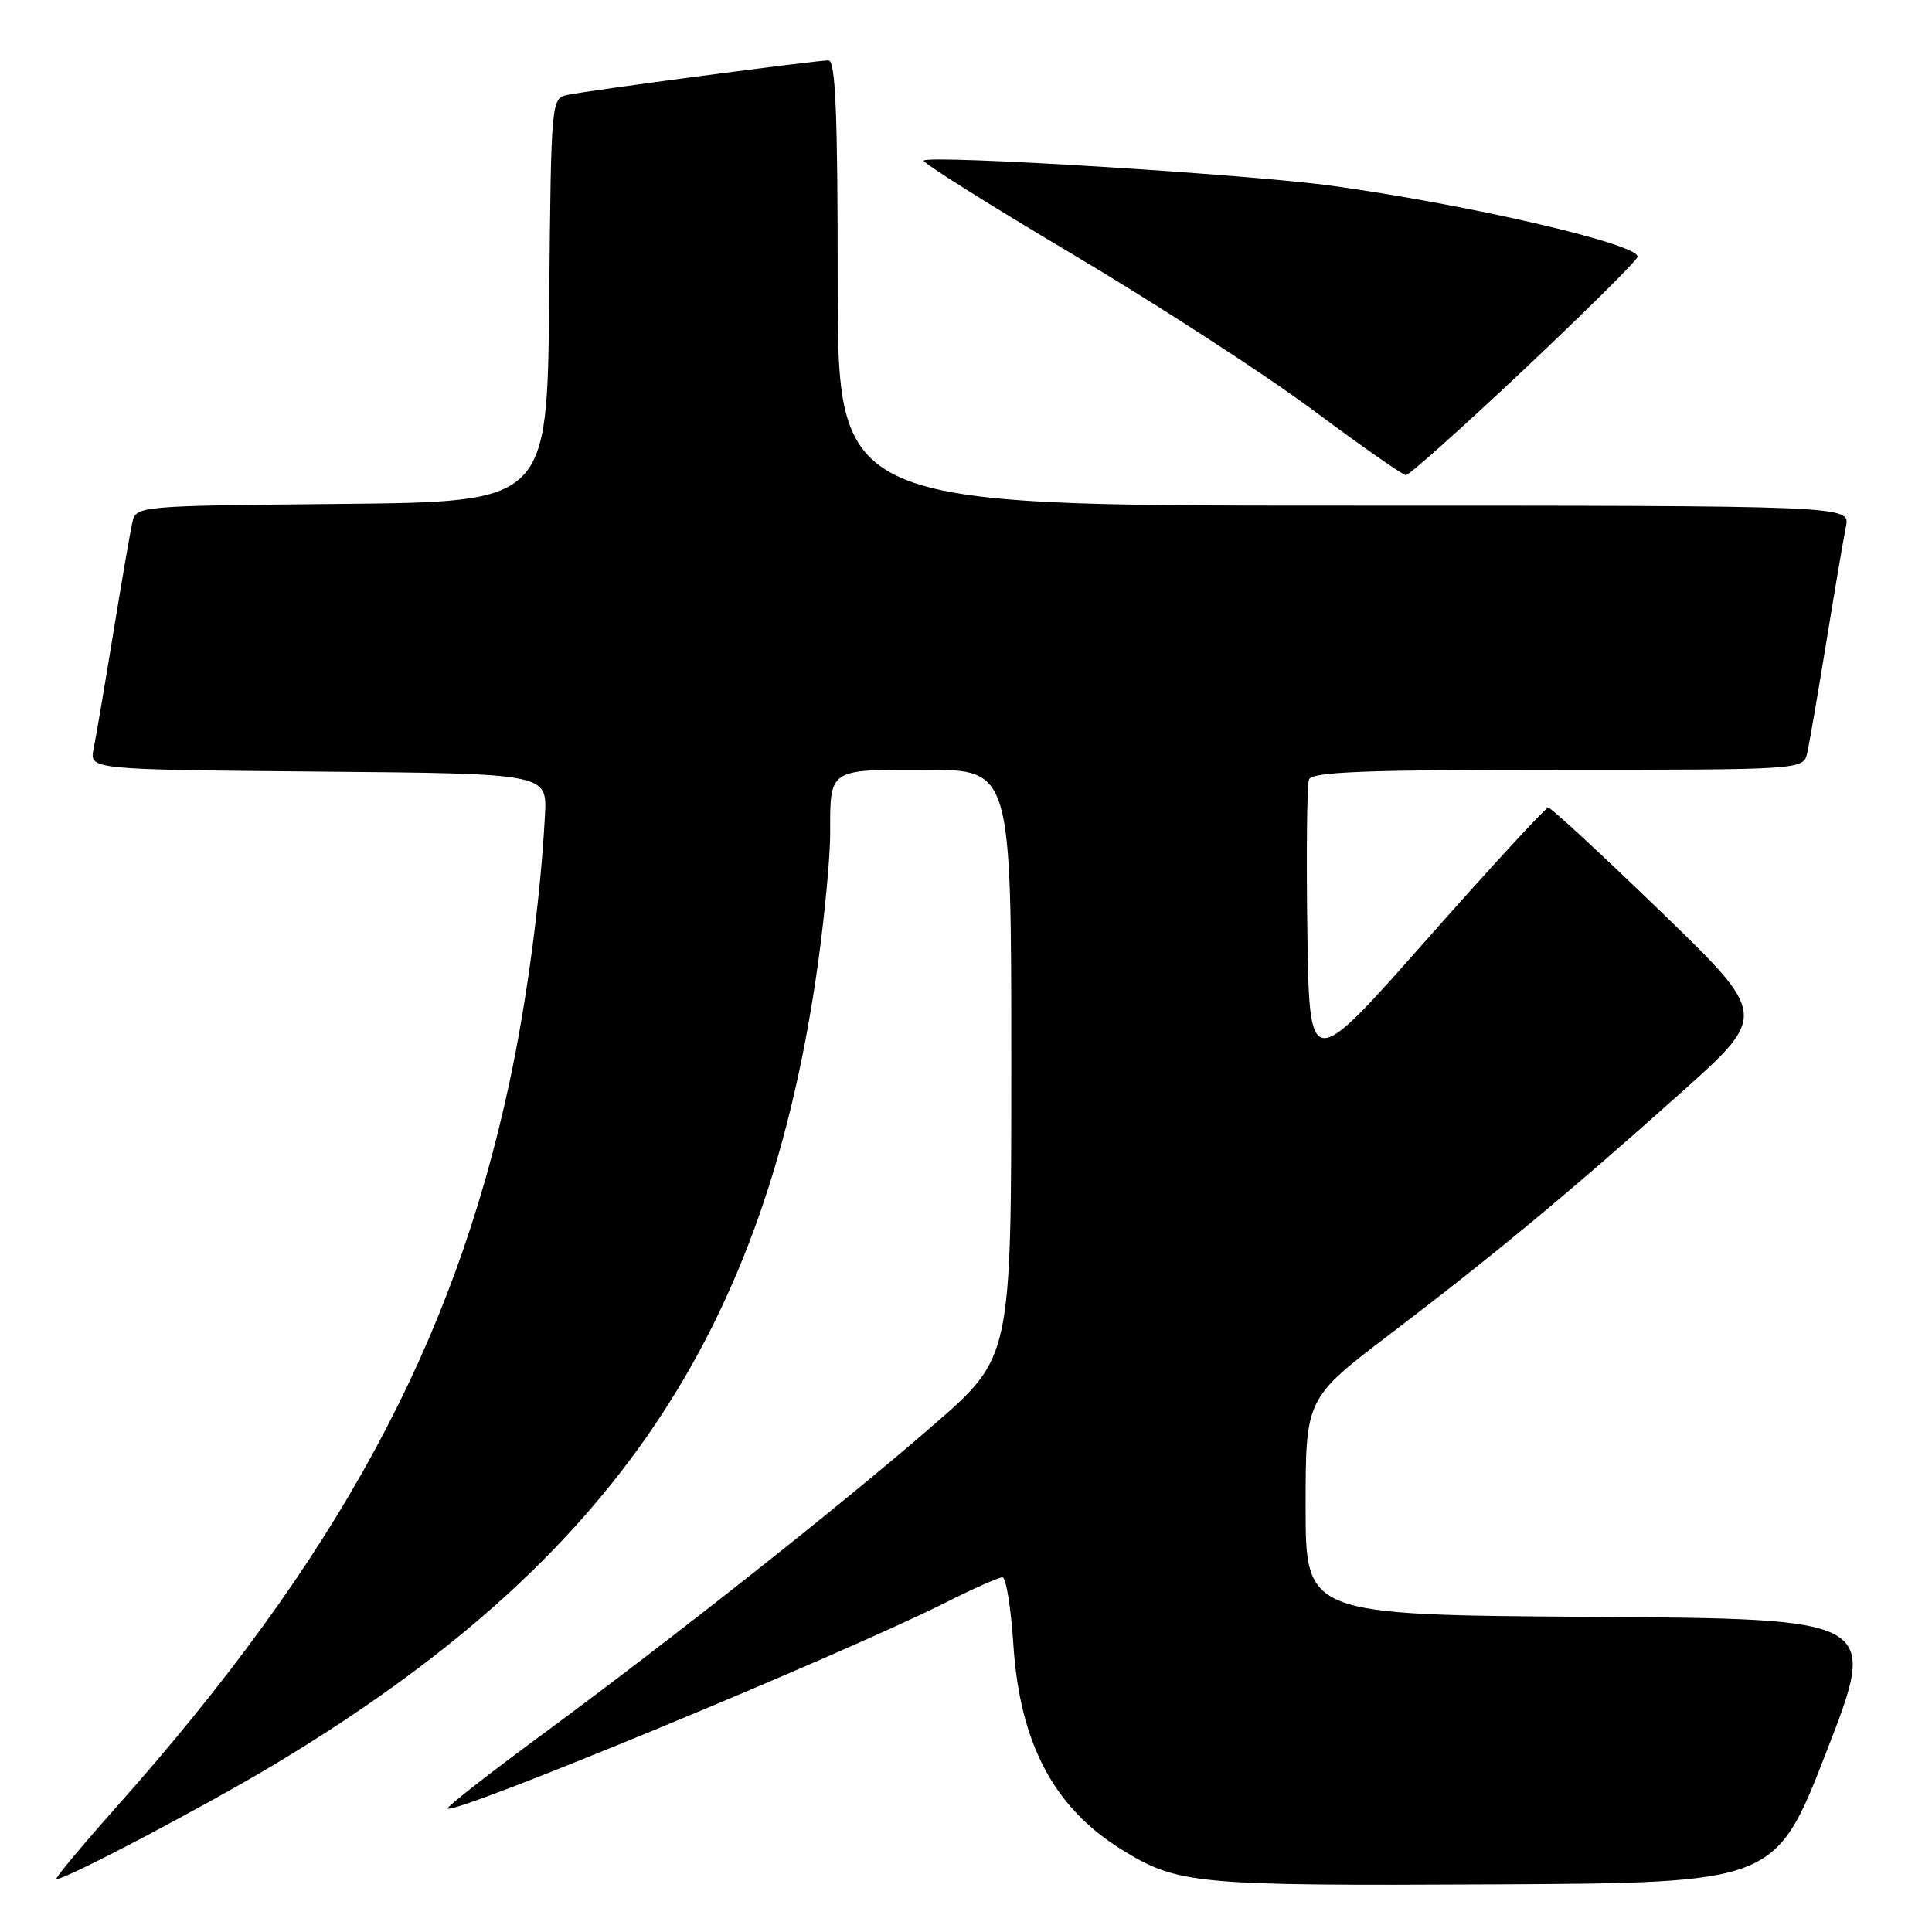 <?xml version="1.0" encoding="UTF-8" standalone="no"?>
<!DOCTYPE svg PUBLIC "-//W3C//DTD SVG 1.1//EN" "http://www.w3.org/Graphics/SVG/1.1/DTD/svg11.dtd" >
<svg xmlns="http://www.w3.org/2000/svg" xmlns:xlink="http://www.w3.org/1999/xlink" version="1.1" viewBox="0 0 256 256">
 <g >
 <path fill="currentColor"
d=" M 242.06 232.00 C 248.85 214.50 248.85 214.50 210.92 214.24 C 173.00 213.98 173.00 213.98 173.00 199.63 C 173.00 185.29 173.00 185.29 184.25 176.73 C 198.04 166.24 208.04 157.94 222.87 144.67 C 234.23 134.50 234.23 134.50 220.02 120.75 C 212.20 113.19 205.51 107.00 205.15 107.01 C 204.79 107.01 197.53 114.91 189.00 124.55 C 173.50 142.09 173.50 142.09 173.23 123.33 C 173.08 113.01 173.18 103.99 173.45 103.28 C 173.83 102.28 180.95 102.00 206.45 102.00 C 238.96 102.00 238.96 102.00 239.47 99.75 C 239.75 98.51 240.89 91.88 242.01 85.00 C 243.13 78.12 244.29 71.26 244.60 69.75 C 245.16 67.00 245.16 67.00 178.08 67.00 C 111.00 67.00 111.00 67.00 111.00 37.50 C 111.00 14.90 110.71 8.00 109.78 8.00 C 108.11 8.00 78.05 11.97 75.27 12.56 C 73.03 13.03 73.03 13.03 72.77 39.76 C 72.50 66.50 72.50 66.50 45.27 66.77 C 18.03 67.03 18.03 67.03 17.53 69.27 C 17.25 70.49 16.11 77.12 14.99 84.00 C 13.87 90.88 12.71 97.73 12.40 99.24 C 11.85 101.97 11.85 101.97 42.17 102.24 C 72.50 102.50 72.50 102.50 72.21 108.00 C 71.64 118.93 69.81 132.72 67.49 143.50 C 60.02 178.35 44.67 206.59 15.21 239.68 C 10.65 244.81 7.17 249.00 7.48 249.00 C 8.79 249.00 27.27 239.27 36.50 233.72 C 81.25 206.81 101.67 176.59 108.45 127.22 C 109.30 121.01 110.00 113.51 110.00 110.55 C 110.00 101.77 109.66 102.00 122.61 102.00 C 134.00 102.00 134.00 102.00 134.00 140.93 C 134.00 179.86 134.00 179.86 123.75 188.77 C 111.60 199.33 89.50 216.82 71.74 229.91 C 64.72 235.08 59.13 239.46 59.31 239.64 C 60.18 240.51 111.32 219.36 125.23 212.38 C 128.92 210.52 132.34 209.00 132.83 209.00 C 133.31 209.00 133.96 213.03 134.28 217.95 C 135.13 230.99 139.64 239.53 148.64 245.09 C 156.07 249.68 158.31 249.89 197.88 249.69 C 235.27 249.50 235.27 249.50 242.06 232.00 Z  M 202.03 48.88 C 210.26 41.11 217.00 34.42 217.00 34.01 C 217.00 32.31 194.68 27.13 176.50 24.62 C 165.46 23.09 123.18 20.48 122.39 21.28 C 122.15 21.51 131.08 27.13 142.23 33.75 C 153.38 40.38 167.68 49.65 174.00 54.36 C 180.32 59.06 185.85 62.93 186.28 62.96 C 186.71 62.98 193.79 56.64 202.03 48.88 Z "/>
</g>
</svg>